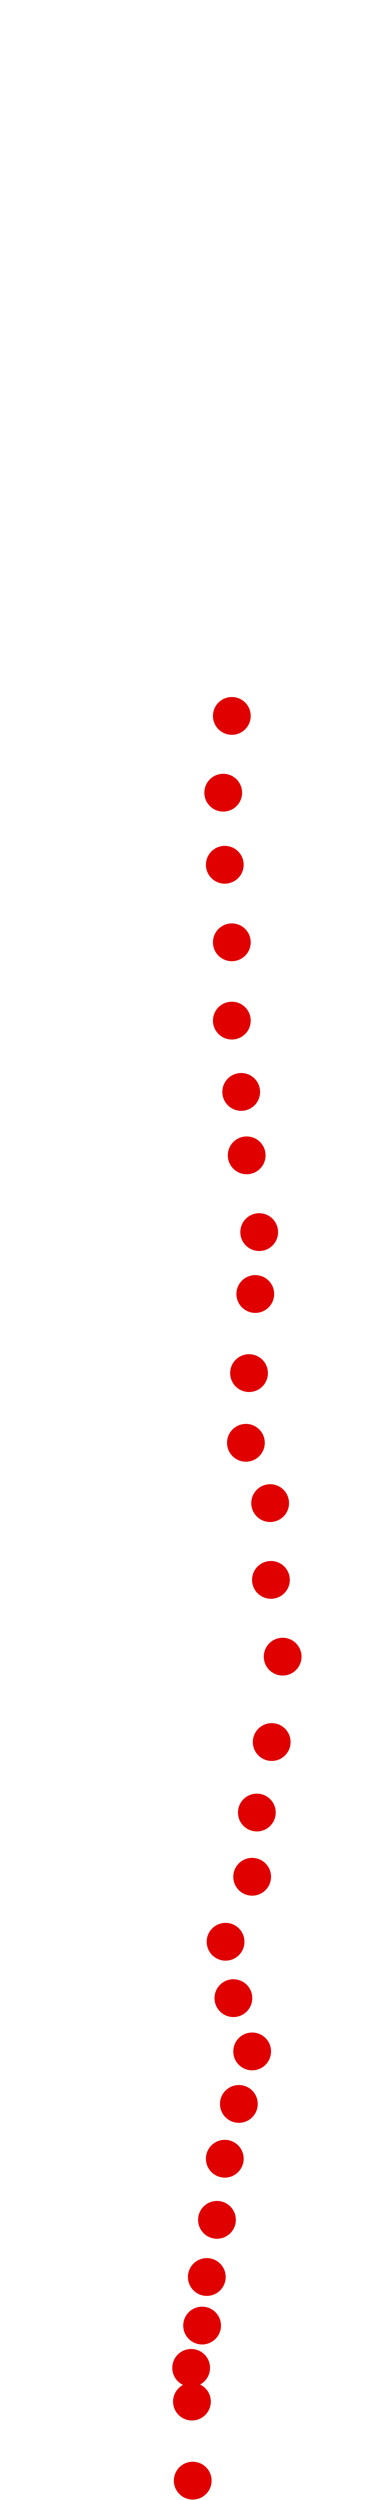 <?xml version="1.0" encoding="UTF-8"?>
<!-- Created with Inkscape (http://www.inkscape.org/) -->
<svg width="100" height="650" version="1.1" viewBox="0 0 100 650" xmlns="http://www.w3.org/2000/svg" xmlns:cc="http://creativecommons.org/ns#" xmlns:dc="http://purl.org/dc/elements/1.1/" xmlns:rdf="http://www.w3.org/1999/02/22-rdf-syntax-ns#">
 <g transform="translate(24.121 -105.9)" fill="#e00000">
  <circle cx="26.068" cy="750.87" r="4.915"/>
  <circle cx="25.864" cy="730.31" r="4.915"/>
  <circle cx="25.66" cy="721.55" r="4.915"/>
  <circle cx="28.512" cy="710.55" r="4.915"/>
  <circle cx="29.734" cy="697.92" r="4.915"/>
  <circle cx="32.381" cy="683.06" r="4.915"/>
  <circle cx="34.418" cy="667.17" r="4.915"/>
  <circle cx="38.083" cy="652.92" r="4.915"/>
  <circle cx="41.546" cy="639.27" r="4.915"/>
  <circle cx="36.658" cy="625.42" r="4.915"/>
  <circle cx="34.621" cy="610.76" r="4.915"/>
  <circle cx="41.546" cy="593.86" r="4.915"/>
  <circle cx="42.767" cy="577.16" r="4.915"/>
  <circle cx="46.637" cy="558.83" r="4.915"/>
  <circle cx="49.488" cy="536.63" r="4.915"/>
  <circle cx="46.433" cy="516.67" r="4.915"/>
  <circle cx="46.23" cy="496.71" r="4.915"/>
  <circle cx="39.916" cy="481.03" r="4.915"/>
  <circle cx="40.731" cy="462.91" r="4.915"/>
  <circle cx="42.36" cy="442.34" r="4.915"/>
  <circle cx="43.378" cy="426.25" r="4.915"/>
  <circle cx="40.12" cy="406.29" r="4.915"/>
  <circle cx="38.694" cy="389.8" r="4.915"/>
  <circle cx="36.251" cy="371.26" r="4.915"/>
  <circle cx="36.251" cy="350.9" r="4.915"/>
  <circle cx="34.418" cy="330.74" r="4.915"/>
  <circle cx="34.01" cy="312" r="4.915"/>
  <circle cx="36.251" cy="292.04" r="4.915"/>
 </g>
</svg>
